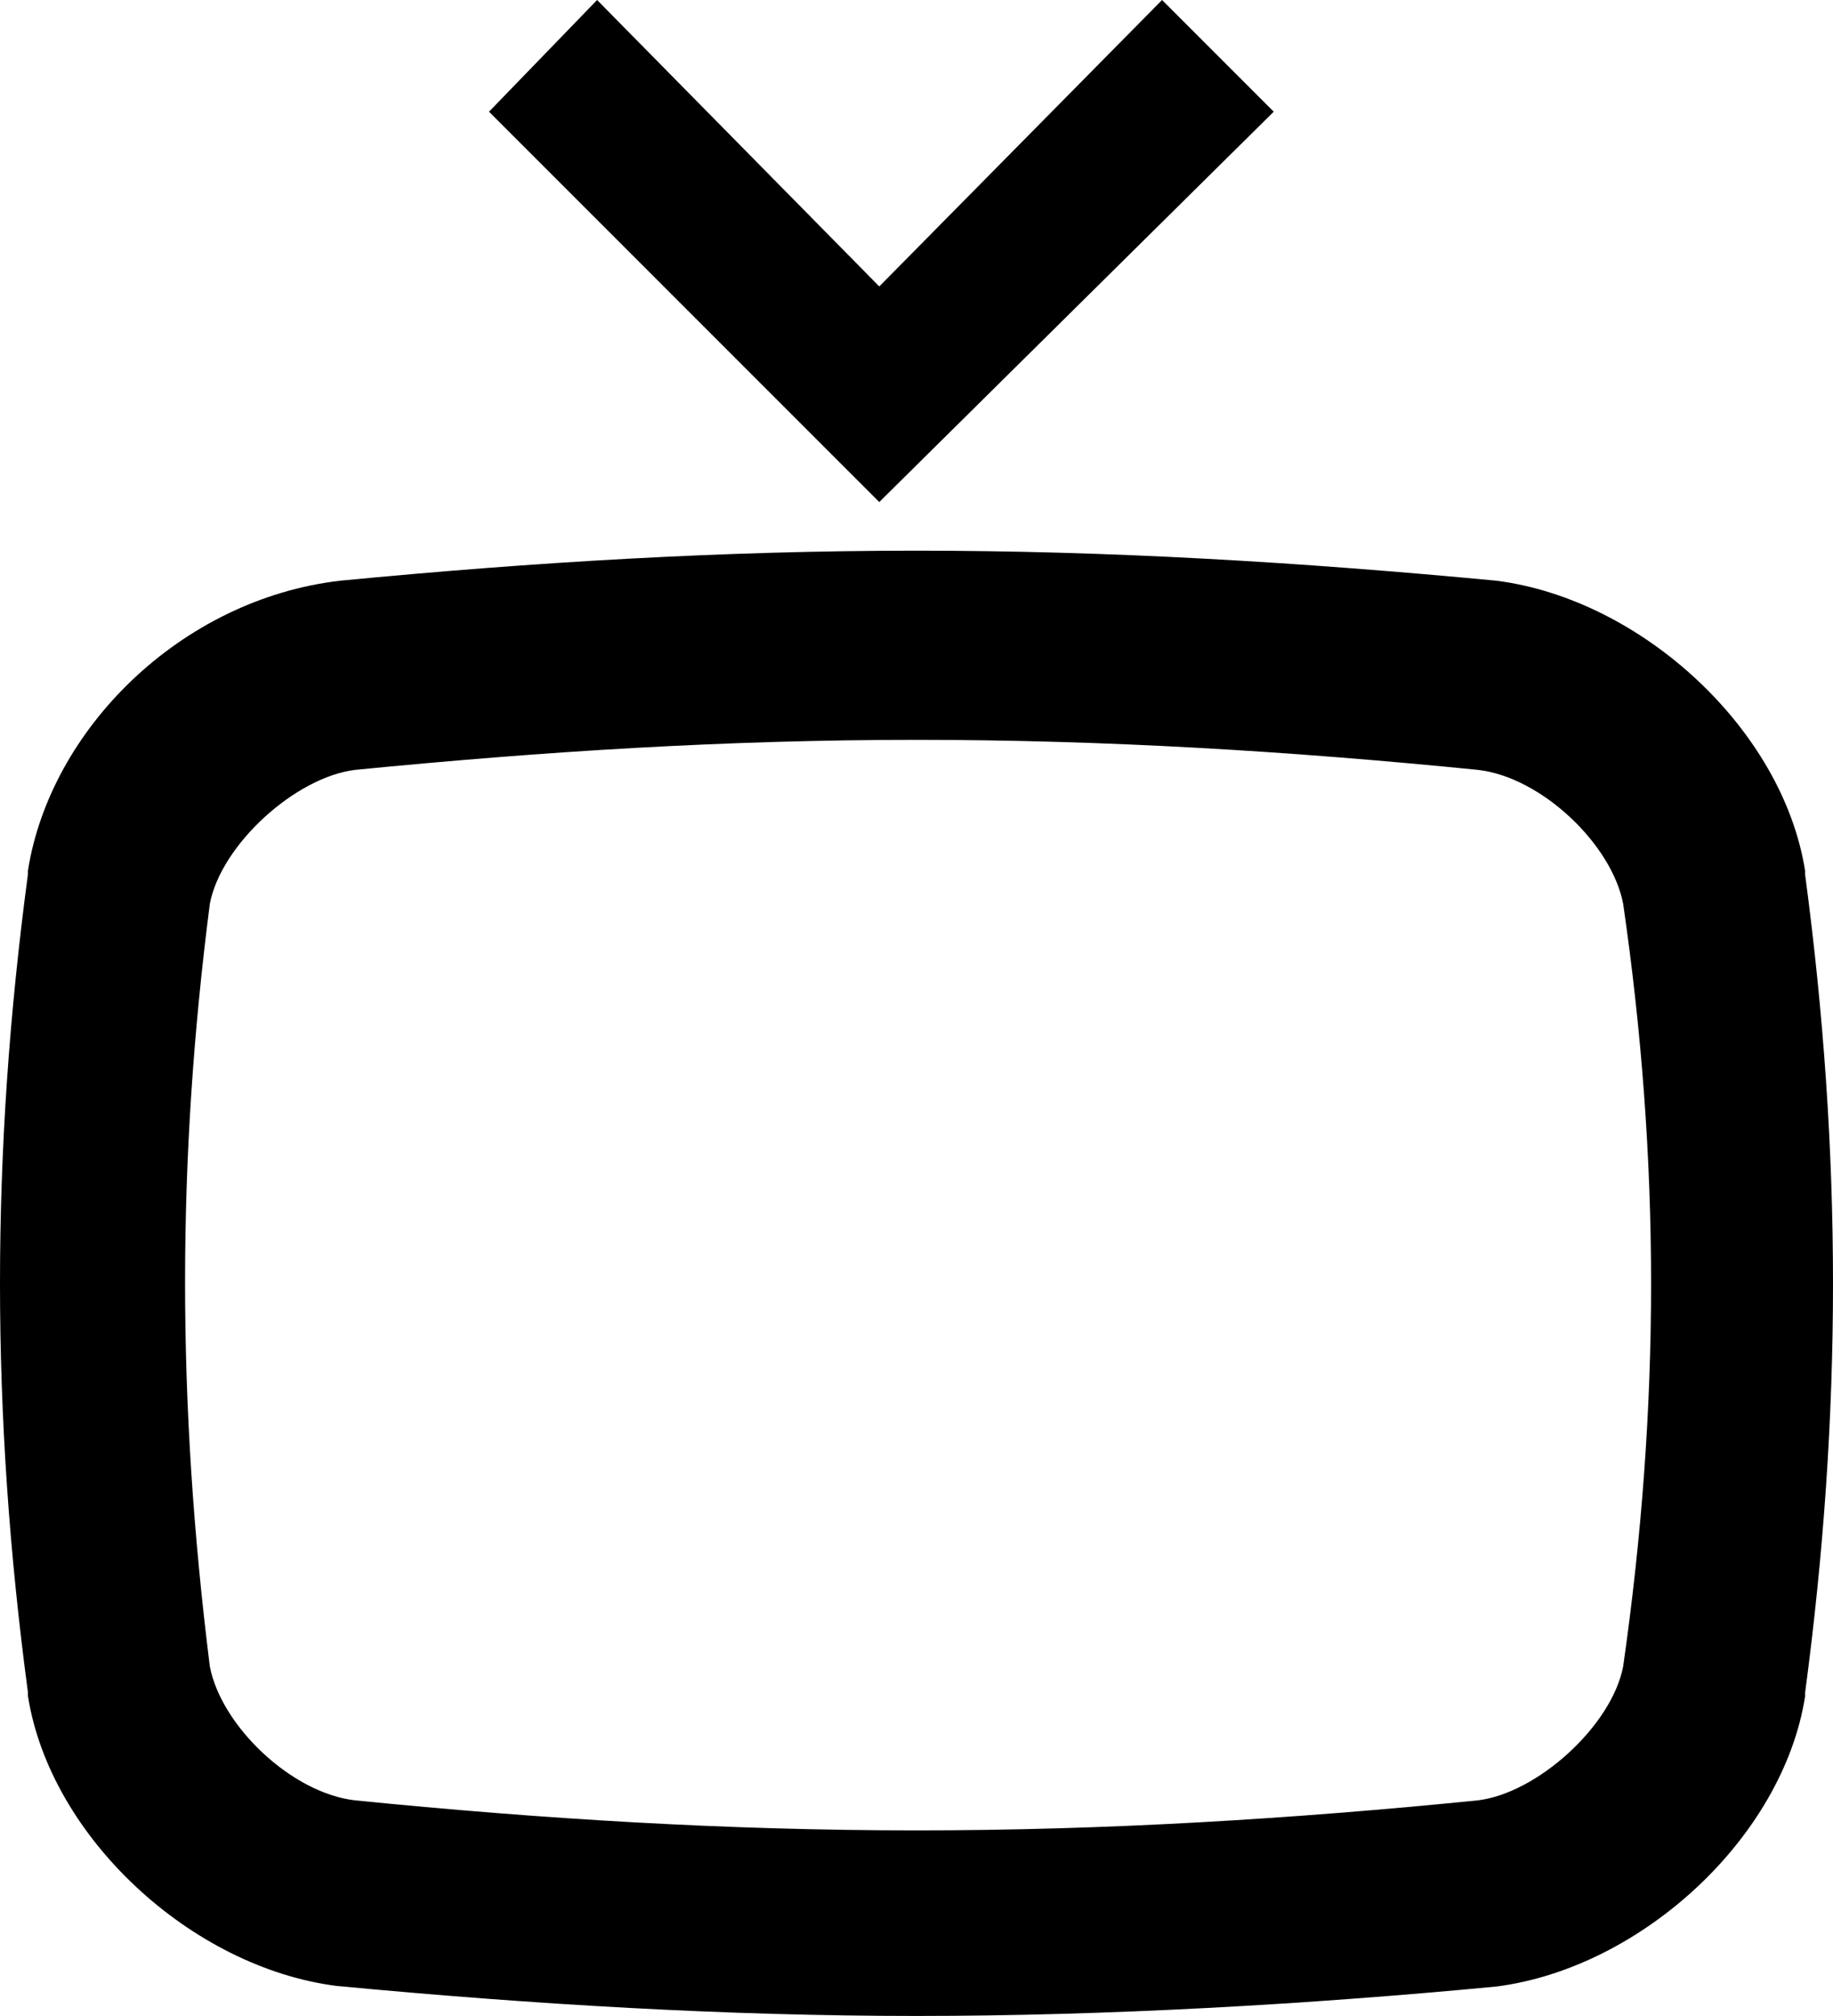 <svg:svg xmlns:dc="http://purl.org/dc/elements/1.1/" xmlns:cc="http://creativecommons.org/ns#" xmlns:rdf="http://www.w3.org/1999/02/22-rdf-syntax-ns#" xmlns:svg="http://www.w3.org/2000/svg" xmlns:sodipodi="http://sodipodi.sourceforge.net/DTD/sodipodi-0.dtd" xmlns:inkscape="http://www.inkscape.org/namespaces/inkscape" version="1.1" id="prefix__Layer_1" x="0" y="0" viewBox="0 347 305.3 335.7" xml:space="preserve" width="305.3" height="335.7"><svg:defs id="prefix__defs12"/><div id="prefix__saka-gui-root"><div><div><style/></div></div></div><svg:g id="prefix__Layer_2" transform="translate(-1.55 -10.9)"><svg:polygon points="101 357.9 83 376.5 148 441.5 213.7 376.5 195.1 357.9 148 405.6" id="prefix__polygon2" fill="#000"/><svg:g id="prefix__g6"><svg:path d="m 154.2,693.6 c -31.6,0 -63.8,-1.9 -96.6,-5 C 33.4,685.5 9.9,663.8 6.2,640.3 v -0.6 C 0,593.3 0,549.9 6.2,503.5 v -0.6 c 3.7,-23.5 25.4,-45.2 52,-48.3 32.2,-3.1 63.8,-5 96,-5 32.2,0 63.8,1.9 96.6,5 24.2,3.1 47.7,24.8 51.4,48.3 v 0.6 c 6.2,46.5 6.2,89.8 0,136.3 v 0.6 c -3.7,23.5 -27.3,45.2 -51.4,48.3 -31.5,3 -65,4.9 -96.6,4.9 z M 36.5,635.4 c 1.9,9.9 13.6,21.1 24.2,22.3 31,3.1 61.9,5 93.5,5 31.6,0 62.6,-1.9 93.5,-5 9.9,-1.2 22.3,-12.4 24.2,-22.3 6.2,-43.4 6.2,-84.2 0,-127 -1.9,-9.9 -13.6,-21.1 -24.2,-22.3 -31,-3.1 -61.9,-5 -93.5,-5 -31.6,0 -61.9,1.9 -93.5,5 -9.9,1.2 -22.3,12.4 -24.2,22.3 -5.5,42.7 -5.5,83 0,127 z" id="prefix__path4" fill="#000"/></svg:g></svg:g></svg:svg>